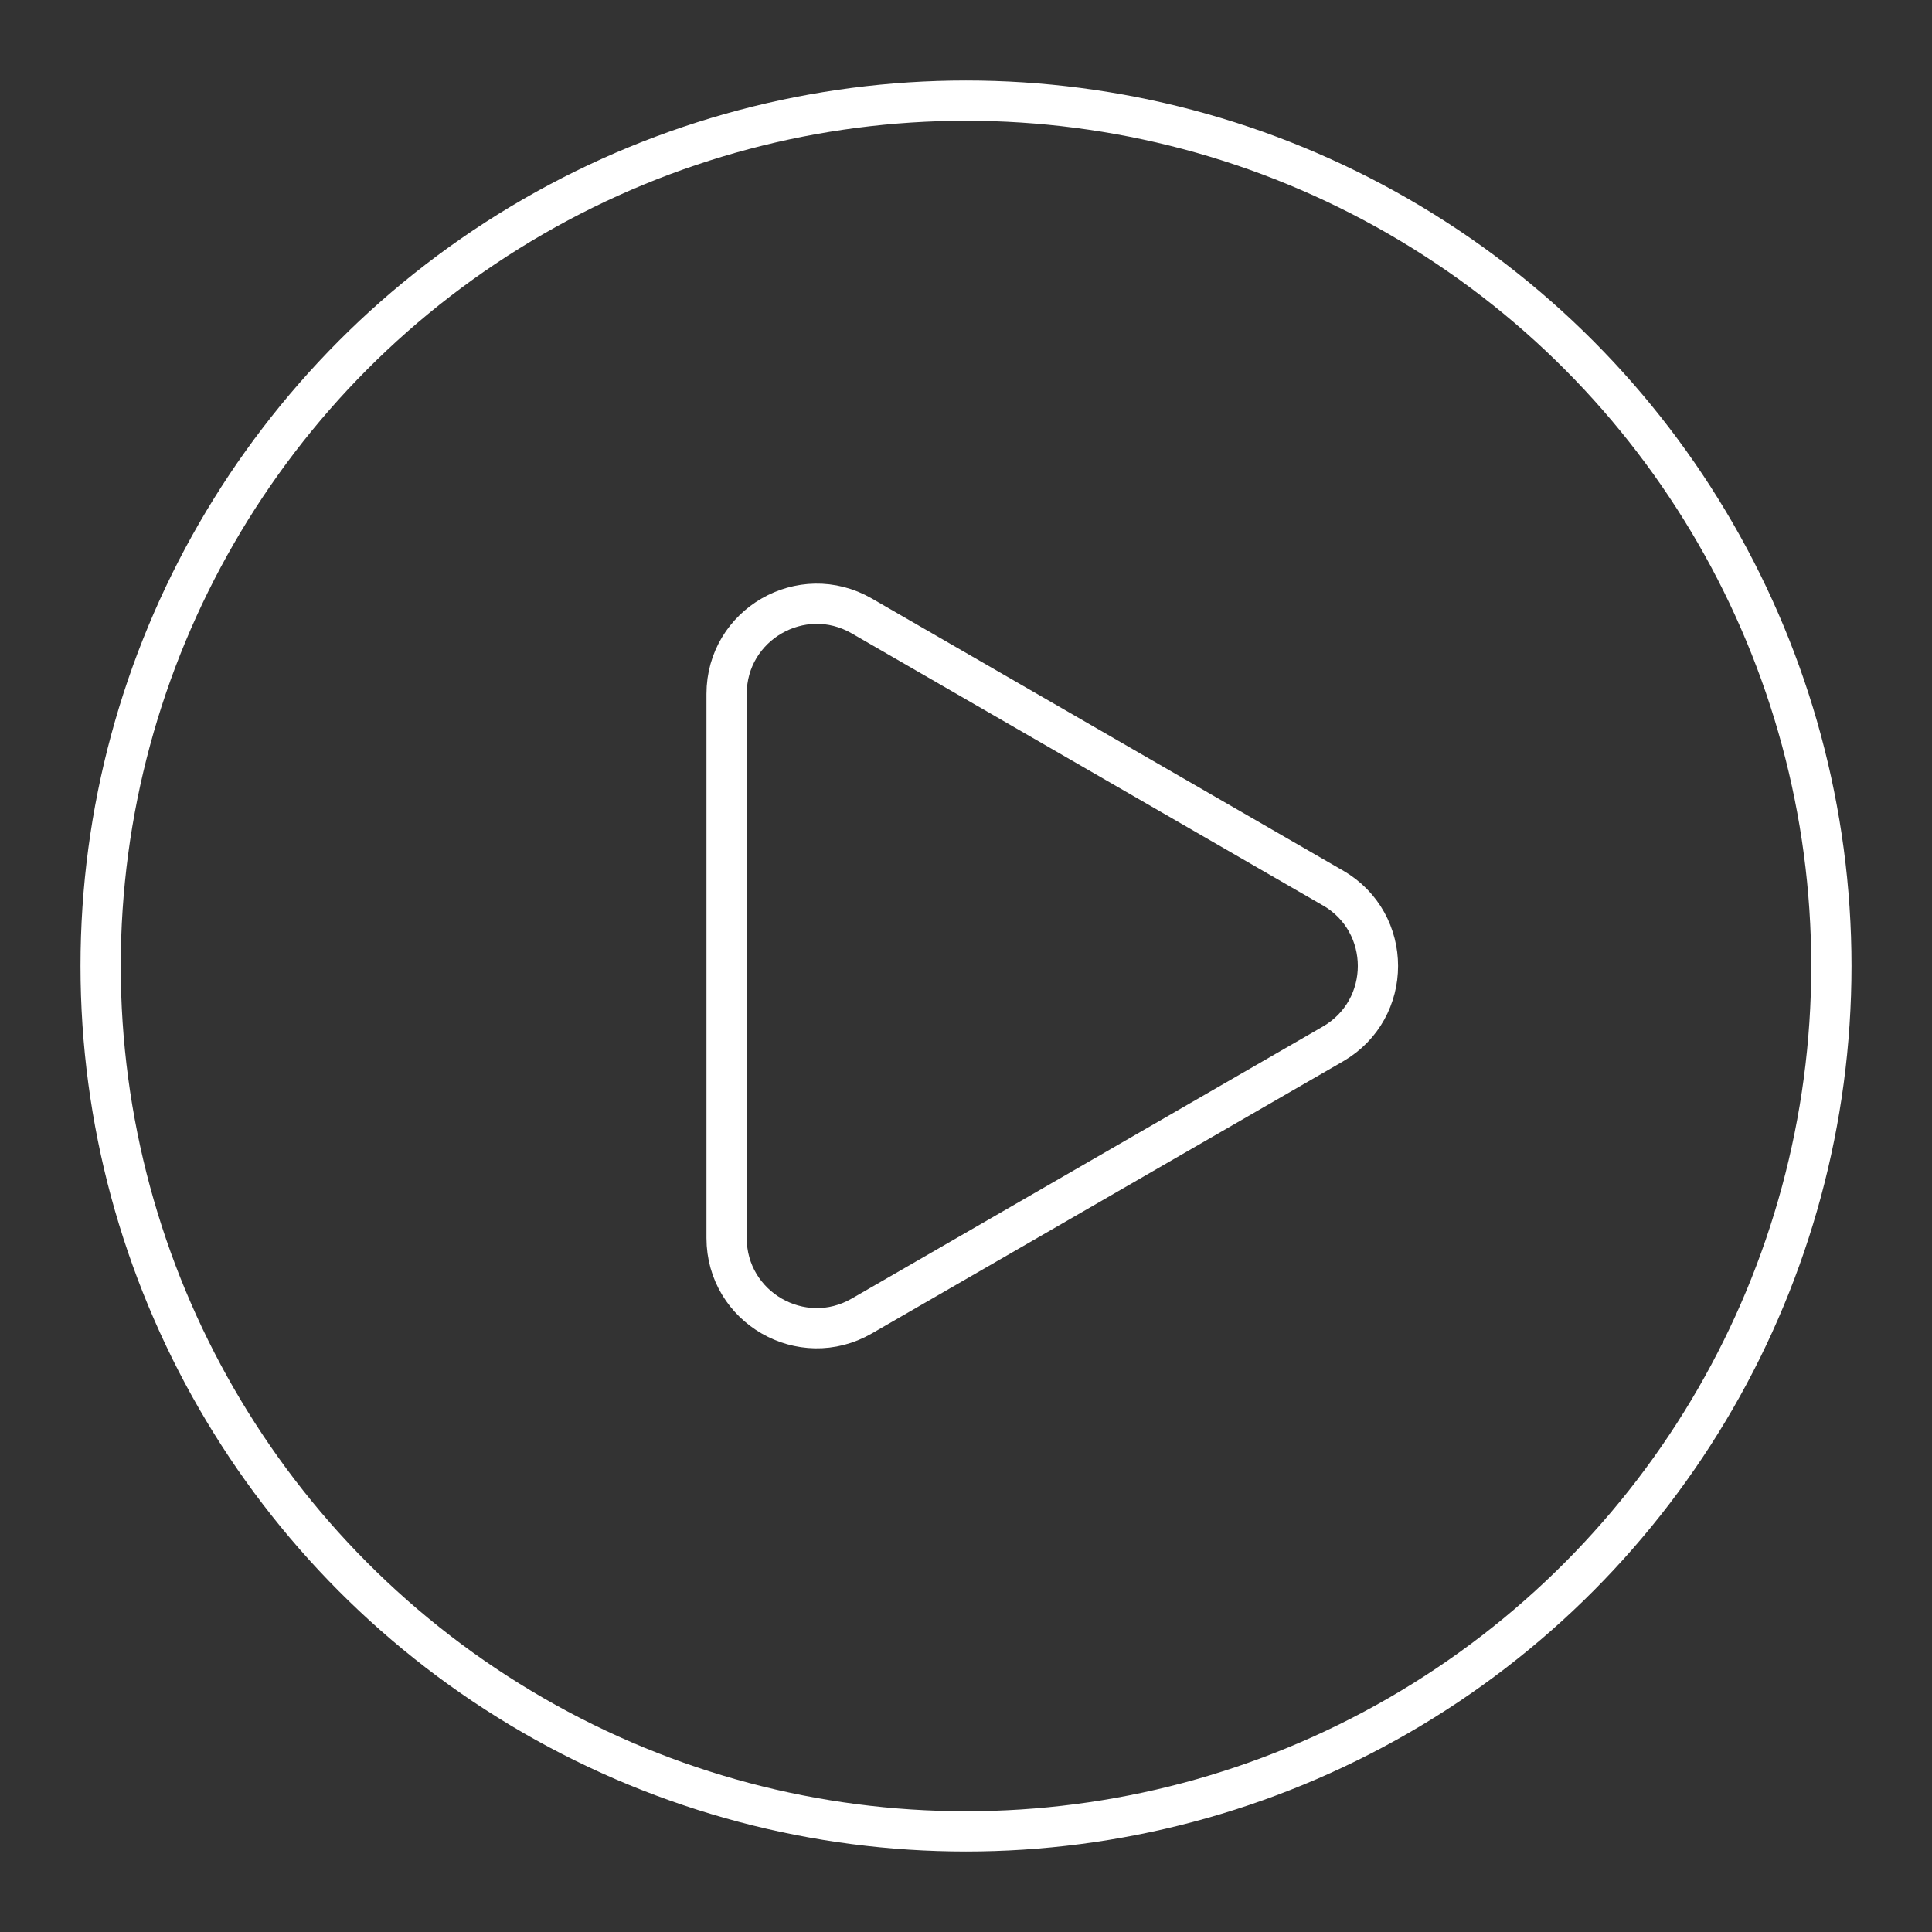 <?xml version="1.0" encoding="UTF-8"?><svg id="a" xmlns="http://www.w3.org/2000/svg" viewBox="0 0 48 48"><rect x="0" y="0" width="48" height="48" fill="#333333" stroke="none"/><defs><style>.b{fill:none;stroke:#fff;stroke-linecap:round;stroke-linejoin:round;}</style></defs><circle class="b" cx="24" cy="24" r="21.5"/><path class="b" d="m33.115,22.061l-11.704-6.758c-1.493-.862-3.359.215-3.359,1.939v13.515c0,1.724,1.866,2.801,3.359,1.939l11.704-6.758c1.493-.862,1.493-3.016,0-3.878Z"/></svg>